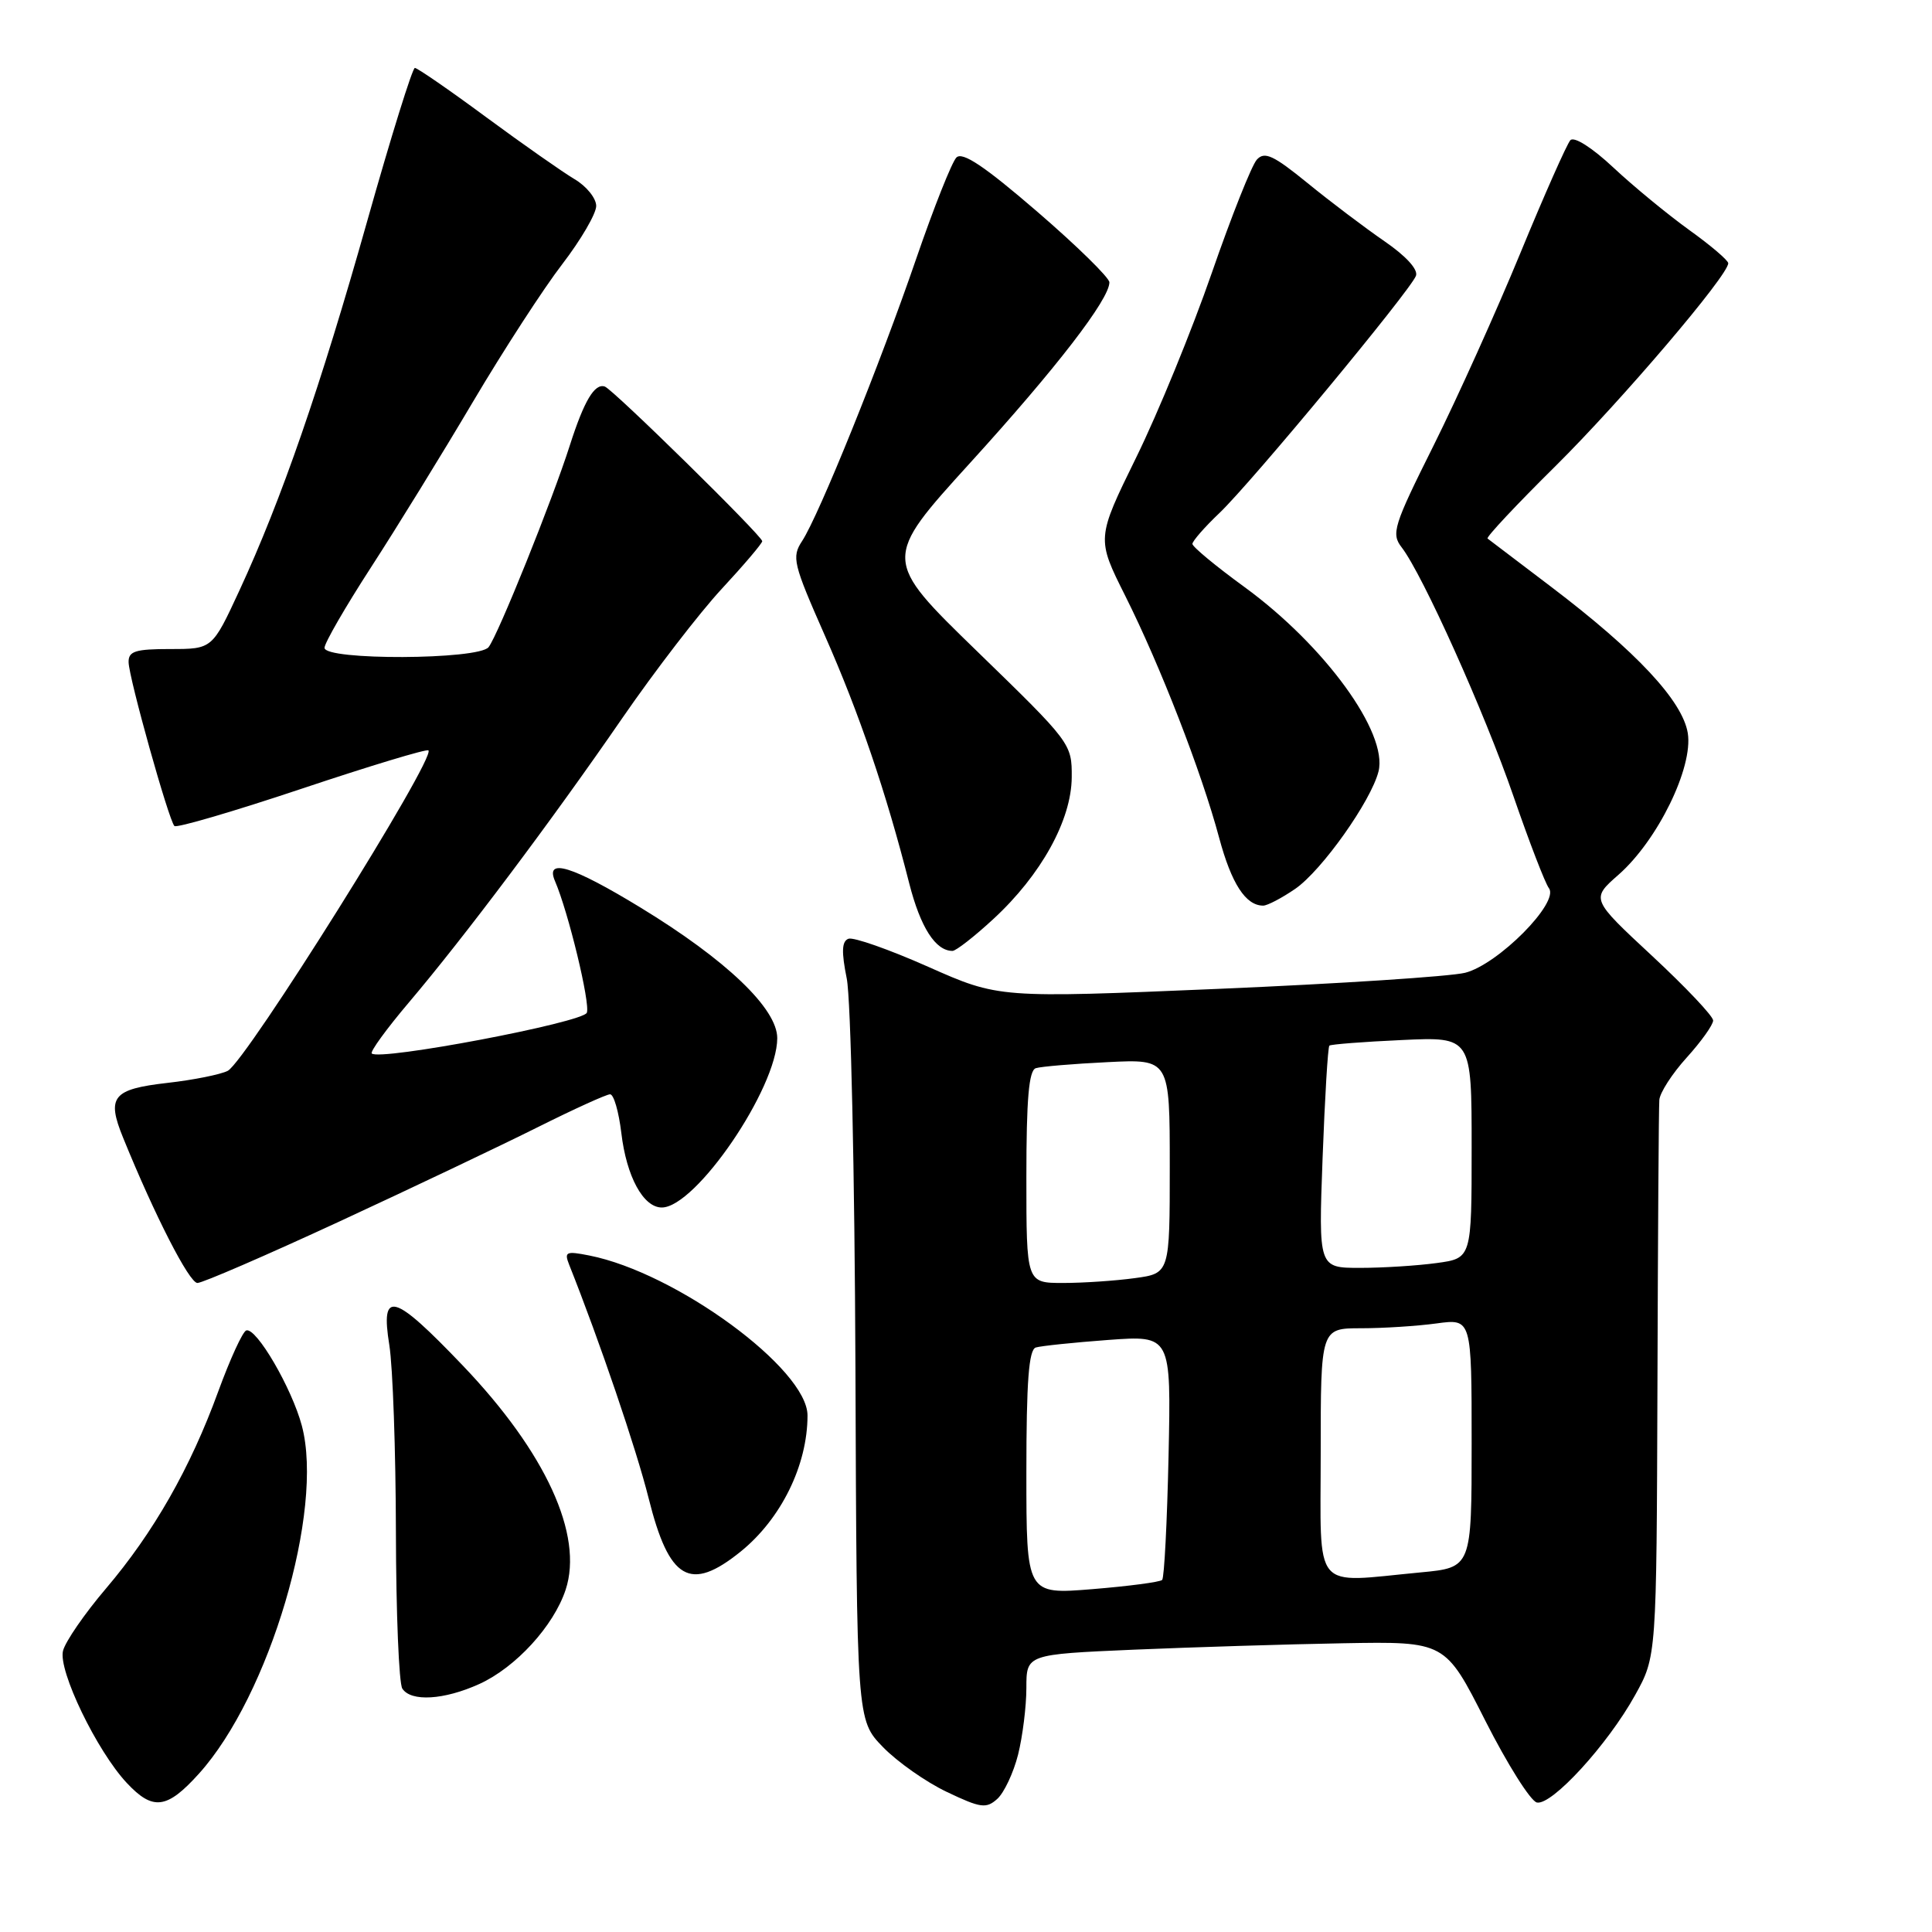 <?xml version="1.0" encoding="UTF-8" standalone="no"?>
<!DOCTYPE svg PUBLIC "-//W3C//DTD SVG 1.1//EN" "http://www.w3.org/Graphics/SVG/1.1/DTD/svg11.dtd" >
<svg xmlns="http://www.w3.org/2000/svg" xmlns:xlink="http://www.w3.org/1999/xlink" version="1.1" viewBox="0 0 256 256">
 <g >
 <path fill="currentColor"
d=" M 134.90 232.50 C 135.50 230.09 136.00 226.11 136.00 223.66 C 136.00 219.21 136.00 219.21 150.25 218.59 C 158.09 218.26 170.57 217.87 178.00 217.74 C 191.50 217.50 191.50 217.50 196.81 228.00 C 199.74 233.78 202.81 238.65 203.64 238.84 C 205.60 239.28 213.04 231.16 216.66 224.61 C 219.50 219.50 219.50 219.50 219.62 183.50 C 219.68 163.70 219.79 146.71 219.87 145.75 C 219.94 144.79 221.57 142.26 223.50 140.13 C 225.43 138.00 227.00 135.79 227.00 135.22 C 227.00 134.64 223.35 130.79 218.90 126.65 C 210.80 119.12 210.80 119.12 214.47 115.90 C 219.65 111.34 224.37 101.69 223.64 97.14 C 222.94 92.87 216.85 86.34 205.50 77.73 C 201.10 74.39 197.32 71.52 197.11 71.36 C 196.89 71.19 200.94 66.87 206.11 61.76 C 214.80 53.15 229.00 36.49 229.00 34.88 C 229.00 34.50 226.67 32.51 223.82 30.47 C 220.98 28.42 216.46 24.71 213.79 22.21 C 210.95 19.55 208.58 18.05 208.08 18.58 C 207.62 19.09 204.64 25.80 201.47 33.50 C 198.30 41.20 193.12 52.69 189.96 59.03 C 184.64 69.68 184.32 70.71 185.73 72.53 C 188.51 76.14 196.70 94.36 200.54 105.50 C 202.63 111.55 204.74 117.04 205.24 117.69 C 206.67 119.57 198.50 127.80 194.13 128.90 C 192.13 129.39 177.42 130.35 161.42 131.03 C 132.35 132.26 132.35 132.26 122.98 128.10 C 117.82 125.81 113.07 124.14 112.42 124.39 C 111.54 124.73 111.48 126.10 112.20 129.67 C 112.74 132.33 113.25 155.52 113.35 181.21 C 113.52 227.91 113.52 227.91 116.99 231.49 C 118.89 233.45 122.71 236.14 125.48 237.45 C 129.95 239.58 130.68 239.68 132.15 238.36 C 133.05 237.54 134.29 234.91 134.90 232.50 Z  M 26.35 235.03 C 35.70 224.68 42.97 200.13 40.00 188.93 C 38.68 183.95 33.96 175.85 32.63 176.29 C 32.15 176.45 30.49 180.08 28.92 184.37 C 25.22 194.53 20.35 203.07 14.03 210.50 C 11.22 213.80 8.66 217.51 8.35 218.74 C 7.69 221.36 12.84 232.02 16.80 236.25 C 20.27 239.96 22.12 239.72 26.35 235.03 Z  M 63.51 223.14 C 68.34 220.94 73.36 215.46 74.95 210.65 C 77.34 203.41 72.31 192.44 61.32 180.94 C 52.11 171.30 50.39 170.82 51.59 178.25 C 52.05 181.14 52.44 192.28 52.46 203.00 C 52.48 213.72 52.86 223.06 53.31 223.75 C 54.46 225.52 58.83 225.26 63.51 223.14 Z  M 98.12 205.61 C 103.49 201.28 107.00 194.15 107.00 187.56 C 107.00 181.40 89.59 168.63 78.08 166.36 C 75.00 165.75 74.74 165.87 75.42 167.59 C 79.44 177.68 84.31 191.99 85.94 198.50 C 88.66 209.38 91.43 211.00 98.12 205.61 Z  M 44.94 161.87 C 54.60 157.40 66.43 151.77 71.23 149.37 C 76.03 146.97 80.36 145.00 80.84 145.00 C 81.33 145.00 81.99 147.31 82.33 150.13 C 83.01 155.90 85.24 160.00 87.69 160.00 C 92.19 160.00 102.97 144.20 102.99 137.57 C 103.00 133.65 96.23 127.18 84.86 120.25 C 75.84 114.75 72.19 113.62 73.54 116.75 C 75.31 120.85 78.23 132.95 77.76 134.19 C 77.26 135.49 50.27 140.61 49.26 139.59 C 49.02 139.35 51.23 136.31 54.18 132.83 C 61.48 124.22 73.04 108.83 82.46 95.15 C 86.76 88.91 92.69 81.20 95.64 78.02 C 98.59 74.84 101.00 72.00 101.00 71.71 C 101.00 71.01 81.22 51.58 80.14 51.22 C 78.79 50.76 77.39 53.12 75.51 59.00 C 73.20 66.25 65.99 84.16 64.74 85.75 C 63.41 87.44 43.00 87.52 43.00 85.84 C 43.00 85.20 45.77 80.41 49.15 75.19 C 52.54 69.96 58.62 60.09 62.67 53.24 C 66.72 46.40 72.05 38.18 74.52 34.98 C 76.98 31.77 79.00 28.31 79.00 27.29 C 79.00 26.27 77.71 24.67 76.13 23.74 C 74.55 22.80 69.28 19.11 64.41 15.52 C 59.55 11.93 55.30 9.00 54.97 9.00 C 54.65 9.00 51.81 18.11 48.67 29.25 C 42.45 51.30 37.30 66.20 31.72 78.25 C 28.13 86.00 28.13 86.00 22.57 86.00 C 17.92 86.00 17.01 86.29 17.04 87.75 C 17.08 89.85 22.36 108.69 23.11 109.45 C 23.40 109.74 31.00 107.51 40.00 104.50 C 49.00 101.49 56.54 99.21 56.77 99.43 C 57.78 100.44 32.62 140.60 30.18 141.89 C 29.25 142.37 25.65 143.10 22.18 143.49 C 14.92 144.32 14.10 145.33 16.31 150.75 C 20.50 161.06 25.08 170.00 26.16 170.00 C 26.83 170.00 35.28 166.34 44.94 161.87 Z  M 131.63 121.77 C 137.95 115.94 141.97 108.67 142.01 103.00 C 142.04 98.54 141.92 98.39 129.48 86.31 C 116.93 74.12 116.93 74.12 128.57 61.31 C 139.95 48.80 147.00 39.66 147.00 37.41 C 147.00 36.80 142.69 32.57 137.42 28.03 C 130.45 22.02 127.53 20.07 126.73 20.87 C 126.13 21.47 123.74 27.49 121.42 34.23 C 116.61 48.26 108.52 68.27 106.29 71.68 C 104.88 73.83 105.09 74.67 109.31 84.24 C 113.85 94.51 117.41 104.97 120.48 117.06 C 121.97 122.89 123.96 126.00 126.21 126.00 C 126.67 126.00 129.11 124.10 131.63 121.77 Z  M 171.62 117.78 C 175.13 115.37 181.67 106.15 182.66 102.22 C 183.94 97.11 175.55 85.56 164.92 77.80 C 161.11 75.03 158.00 72.45 158.00 72.07 C 158.00 71.70 159.62 69.84 161.61 67.95 C 165.84 63.91 186.85 38.55 187.62 36.55 C 187.94 35.72 186.31 33.93 183.44 31.96 C 180.86 30.18 176.27 26.72 173.26 24.26 C 168.73 20.57 167.56 20.03 166.54 21.15 C 165.86 21.89 163.17 28.66 160.56 36.19 C 157.95 43.72 153.45 54.72 150.55 60.62 C 145.29 71.35 145.29 71.35 149.11 78.97 C 153.77 88.28 159.20 102.27 161.54 111.00 C 163.18 117.10 165.06 120.00 167.38 120.00 C 167.93 120.00 169.84 119.00 171.62 117.78 Z  M 136.00 195.11 C 136.00 183.04 136.32 178.84 137.25 178.55 C 137.94 178.34 142.25 177.89 146.84 177.55 C 155.18 176.94 155.18 176.94 154.84 192.89 C 154.65 201.66 154.27 209.07 153.99 209.35 C 153.71 209.63 149.54 210.18 144.74 210.57 C 136.00 211.28 136.00 211.28 136.00 195.11 Z  M 175.00 192.50 C 175.00 176.00 175.00 176.00 180.36 176.00 C 183.31 176.00 187.81 175.71 190.36 175.36 C 195.00 174.73 195.00 174.73 195.00 191.22 C 195.00 207.71 195.00 207.71 188.25 208.35 C 173.72 209.72 175.00 211.26 175.00 192.50 Z  M 136.00 155.97 C 136.00 145.62 136.33 141.83 137.25 141.54 C 137.94 141.32 142.21 140.96 146.75 140.74 C 155.00 140.33 155.00 140.33 155.00 154.53 C 155.00 168.73 155.00 168.73 150.36 169.36 C 147.81 169.71 143.53 170.00 140.86 170.00 C 136.00 170.00 136.00 170.00 136.00 155.97 Z  M 175.25 153.44 C 175.55 145.42 175.95 138.73 176.15 138.55 C 176.34 138.38 180.66 138.04 185.75 137.81 C 195.00 137.38 195.00 137.38 195.00 152.06 C 195.00 166.73 195.00 166.73 190.36 167.36 C 187.81 167.71 183.24 168.00 180.21 168.00 C 174.71 168.00 174.71 168.00 175.25 153.44 Z "/>
</g>
</svg>
